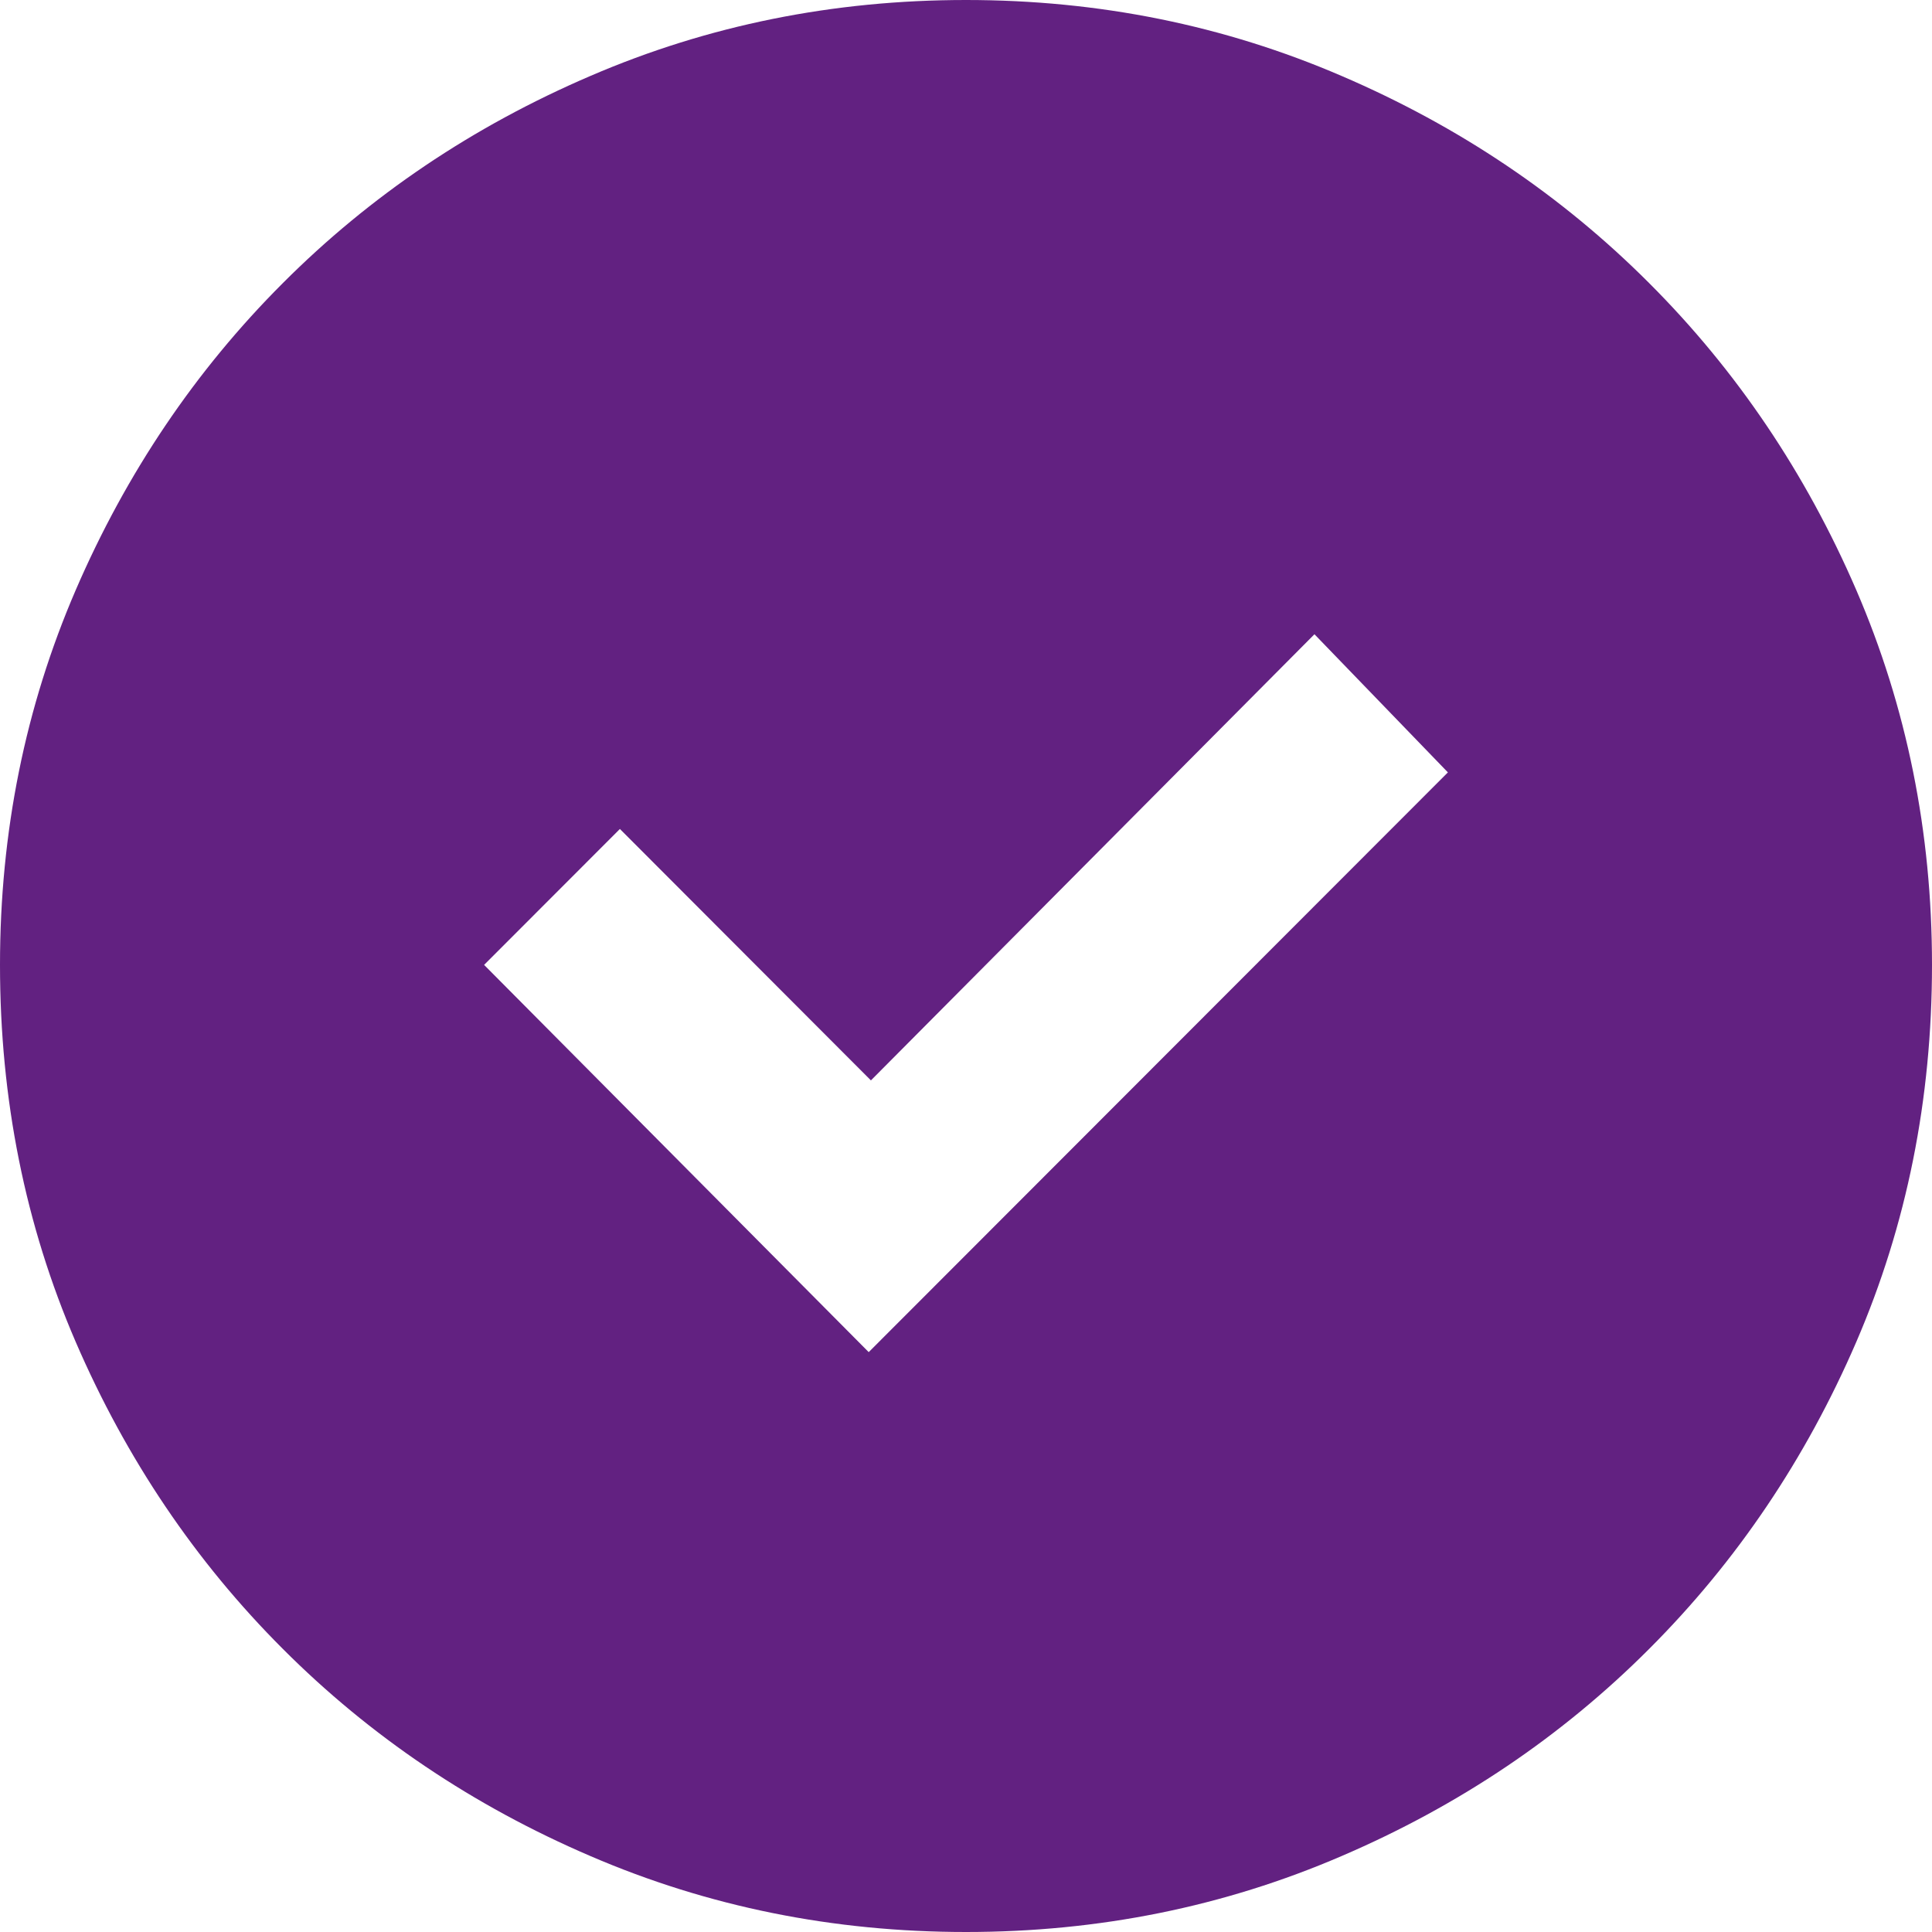<?xml version="1.0" encoding="UTF-8"?>
<svg width="14px" height="14px" viewBox="0 0 14 14" version="1.1" xmlns="http://www.w3.org/2000/svg" xmlns:xlink="http://www.w3.org/1999/xlink">
    <title>check-circle-purple</title>
    <g id="Styleguide" stroke="none" stroke-width="1" fill="none" fill-rule="evenodd">
        <g id="Formulieren-velden" transform="translate(-51, -133)" fill="#622181">
            <g id="Onderdelen" transform="translate(0, 110)">
                <g id="Woninggegevens" transform="translate(51, 22)">
                    <path d="M7,1 C6.038,1 5.131,1.183 4.279,1.55 C3.426,1.916 2.683,2.417 2.049,3.052 C1.415,3.686 0.915,4.428 0.549,5.275 C0.183,6.123 0,7.029 0,7.992 C0,8.966 0.183,9.877 0.549,10.725 C0.915,11.572 1.415,12.314 2.049,12.948 C2.683,13.583 3.426,14.084 4.279,14.45 C5.131,14.817 6.038,15 7,15 C7.962,15 8.869,14.817 9.721,14.45 C10.574,14.084 11.317,13.583 11.951,12.948 C12.585,12.314 13.085,11.572 13.451,10.725 C13.817,9.877 14,8.966 14,7.992 C14,7.029 13.817,6.123 13.451,5.275 C13.085,4.428 12.585,3.686 11.951,3.052 C11.317,2.417 10.574,1.916 9.721,1.55 C8.869,1.183 7.962,1 7,1 Z M6.295,10.798 L3.508,7.992 L4.492,7.007 L6.311,8.829 L9.525,5.596 L10.492,6.597 L6.295,10.798 Z" id="check-circle-purple"></path>
                </g>
            </g>
        </g>
    </g>
</svg>